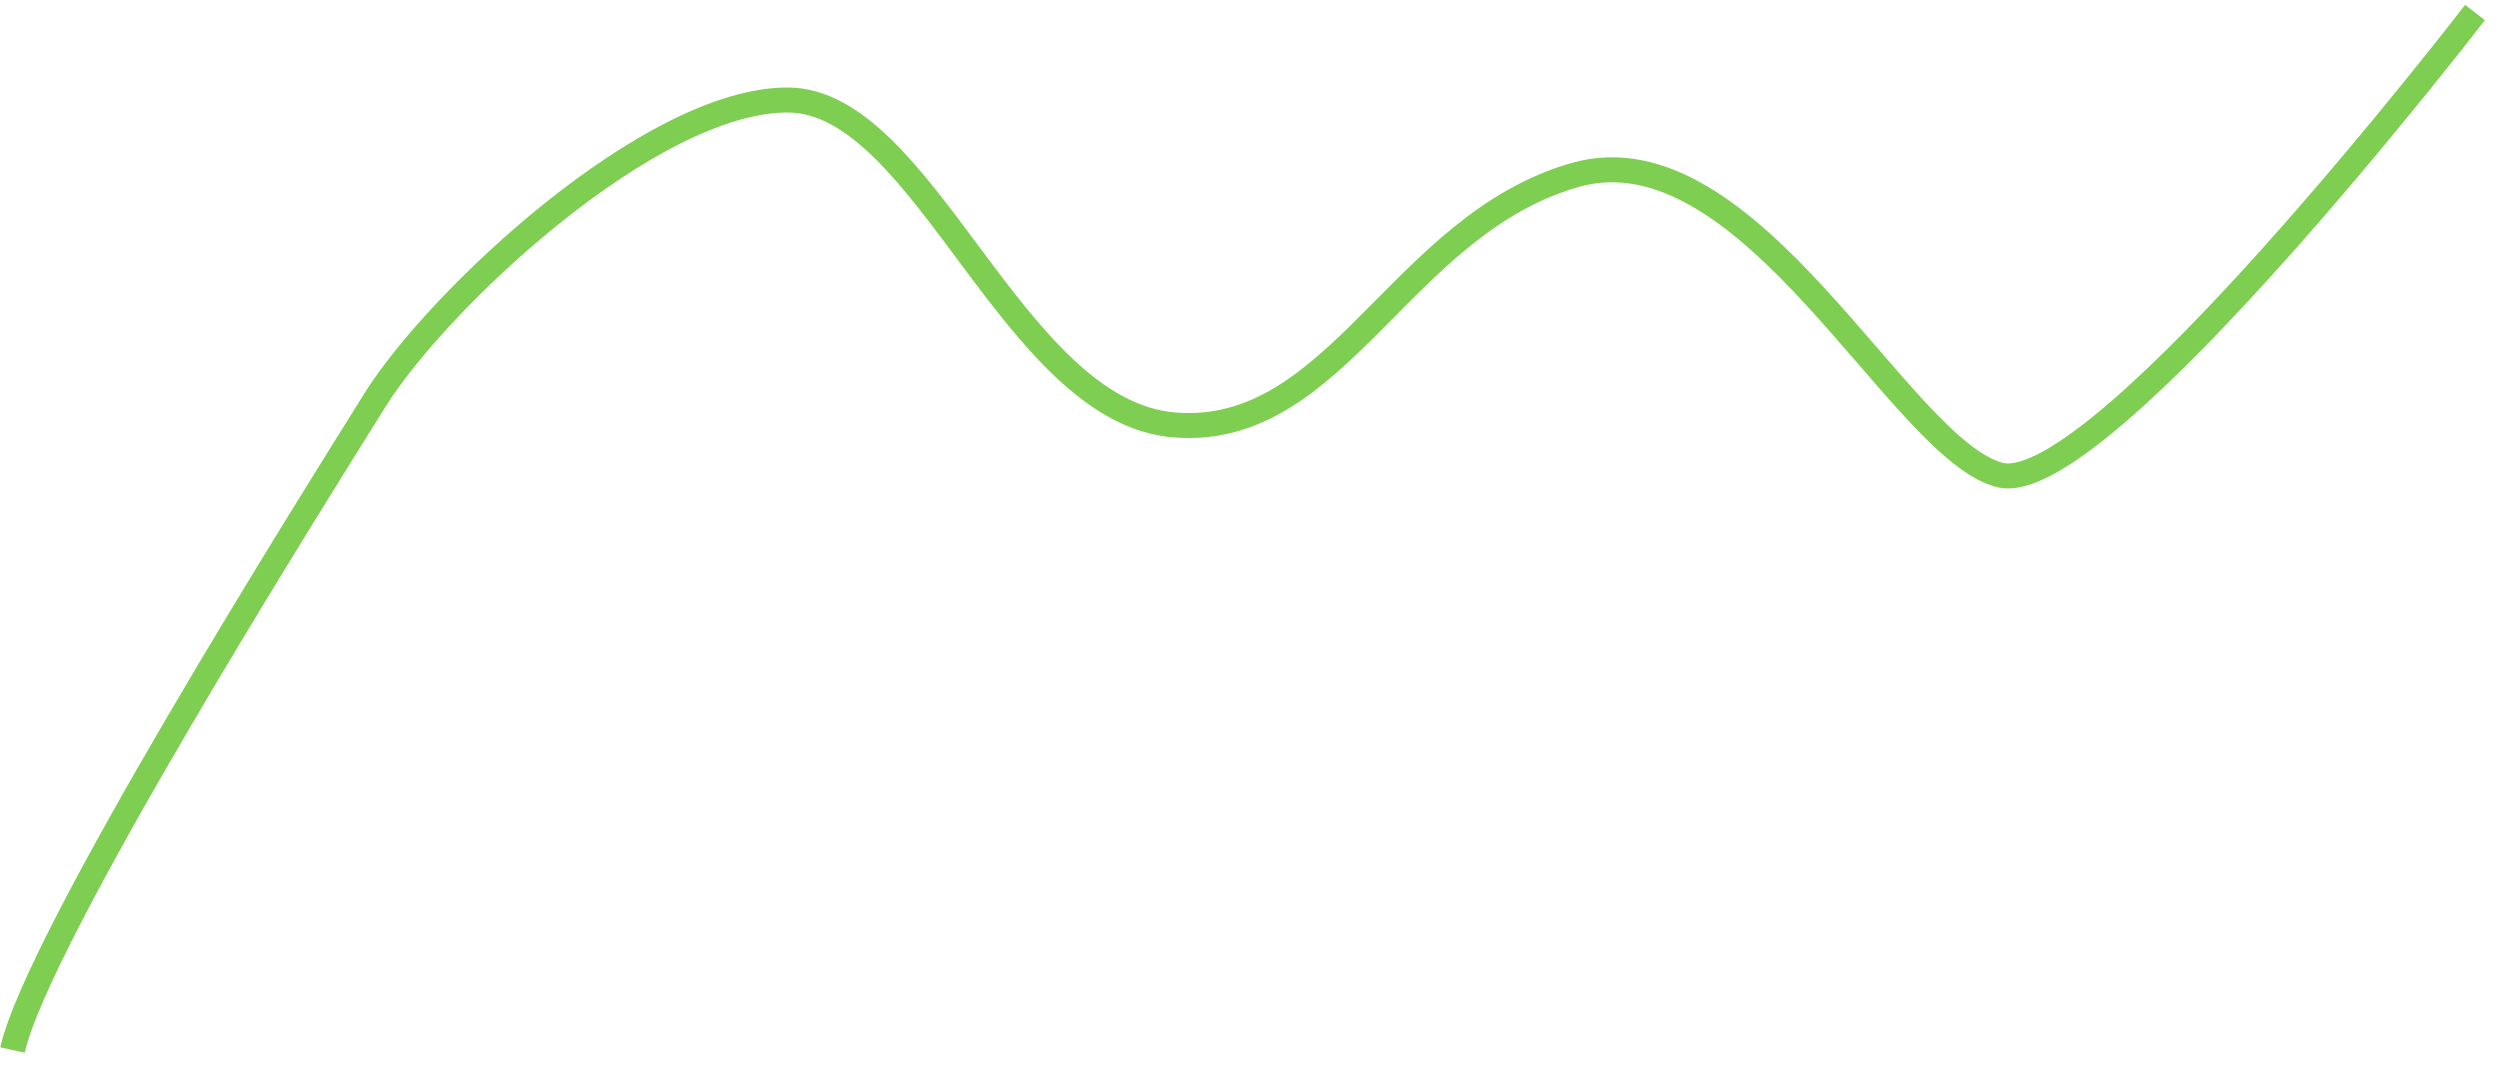 <svg xmlns="http://www.w3.org/2000/svg" xmlns:xlink="http://www.w3.org/1999/xlink" width="200" height="86" version="1.1"><g><path fill="none" stroke="#7ecf51" stroke-width="2" d="M 0 83 C 2 74 24 39 29 31 C 34 23 51.011 7 62 7 C 72.989 7 80 32 93 33 C 106 34 111 17 125 13 C 139 9 151 35 159 37 C 167 39 197 0 197 0" transform="matrix(1 0 0 1 -390 -1535 ) matrix(1 0 0 1 391 1536 )"/></g></svg>